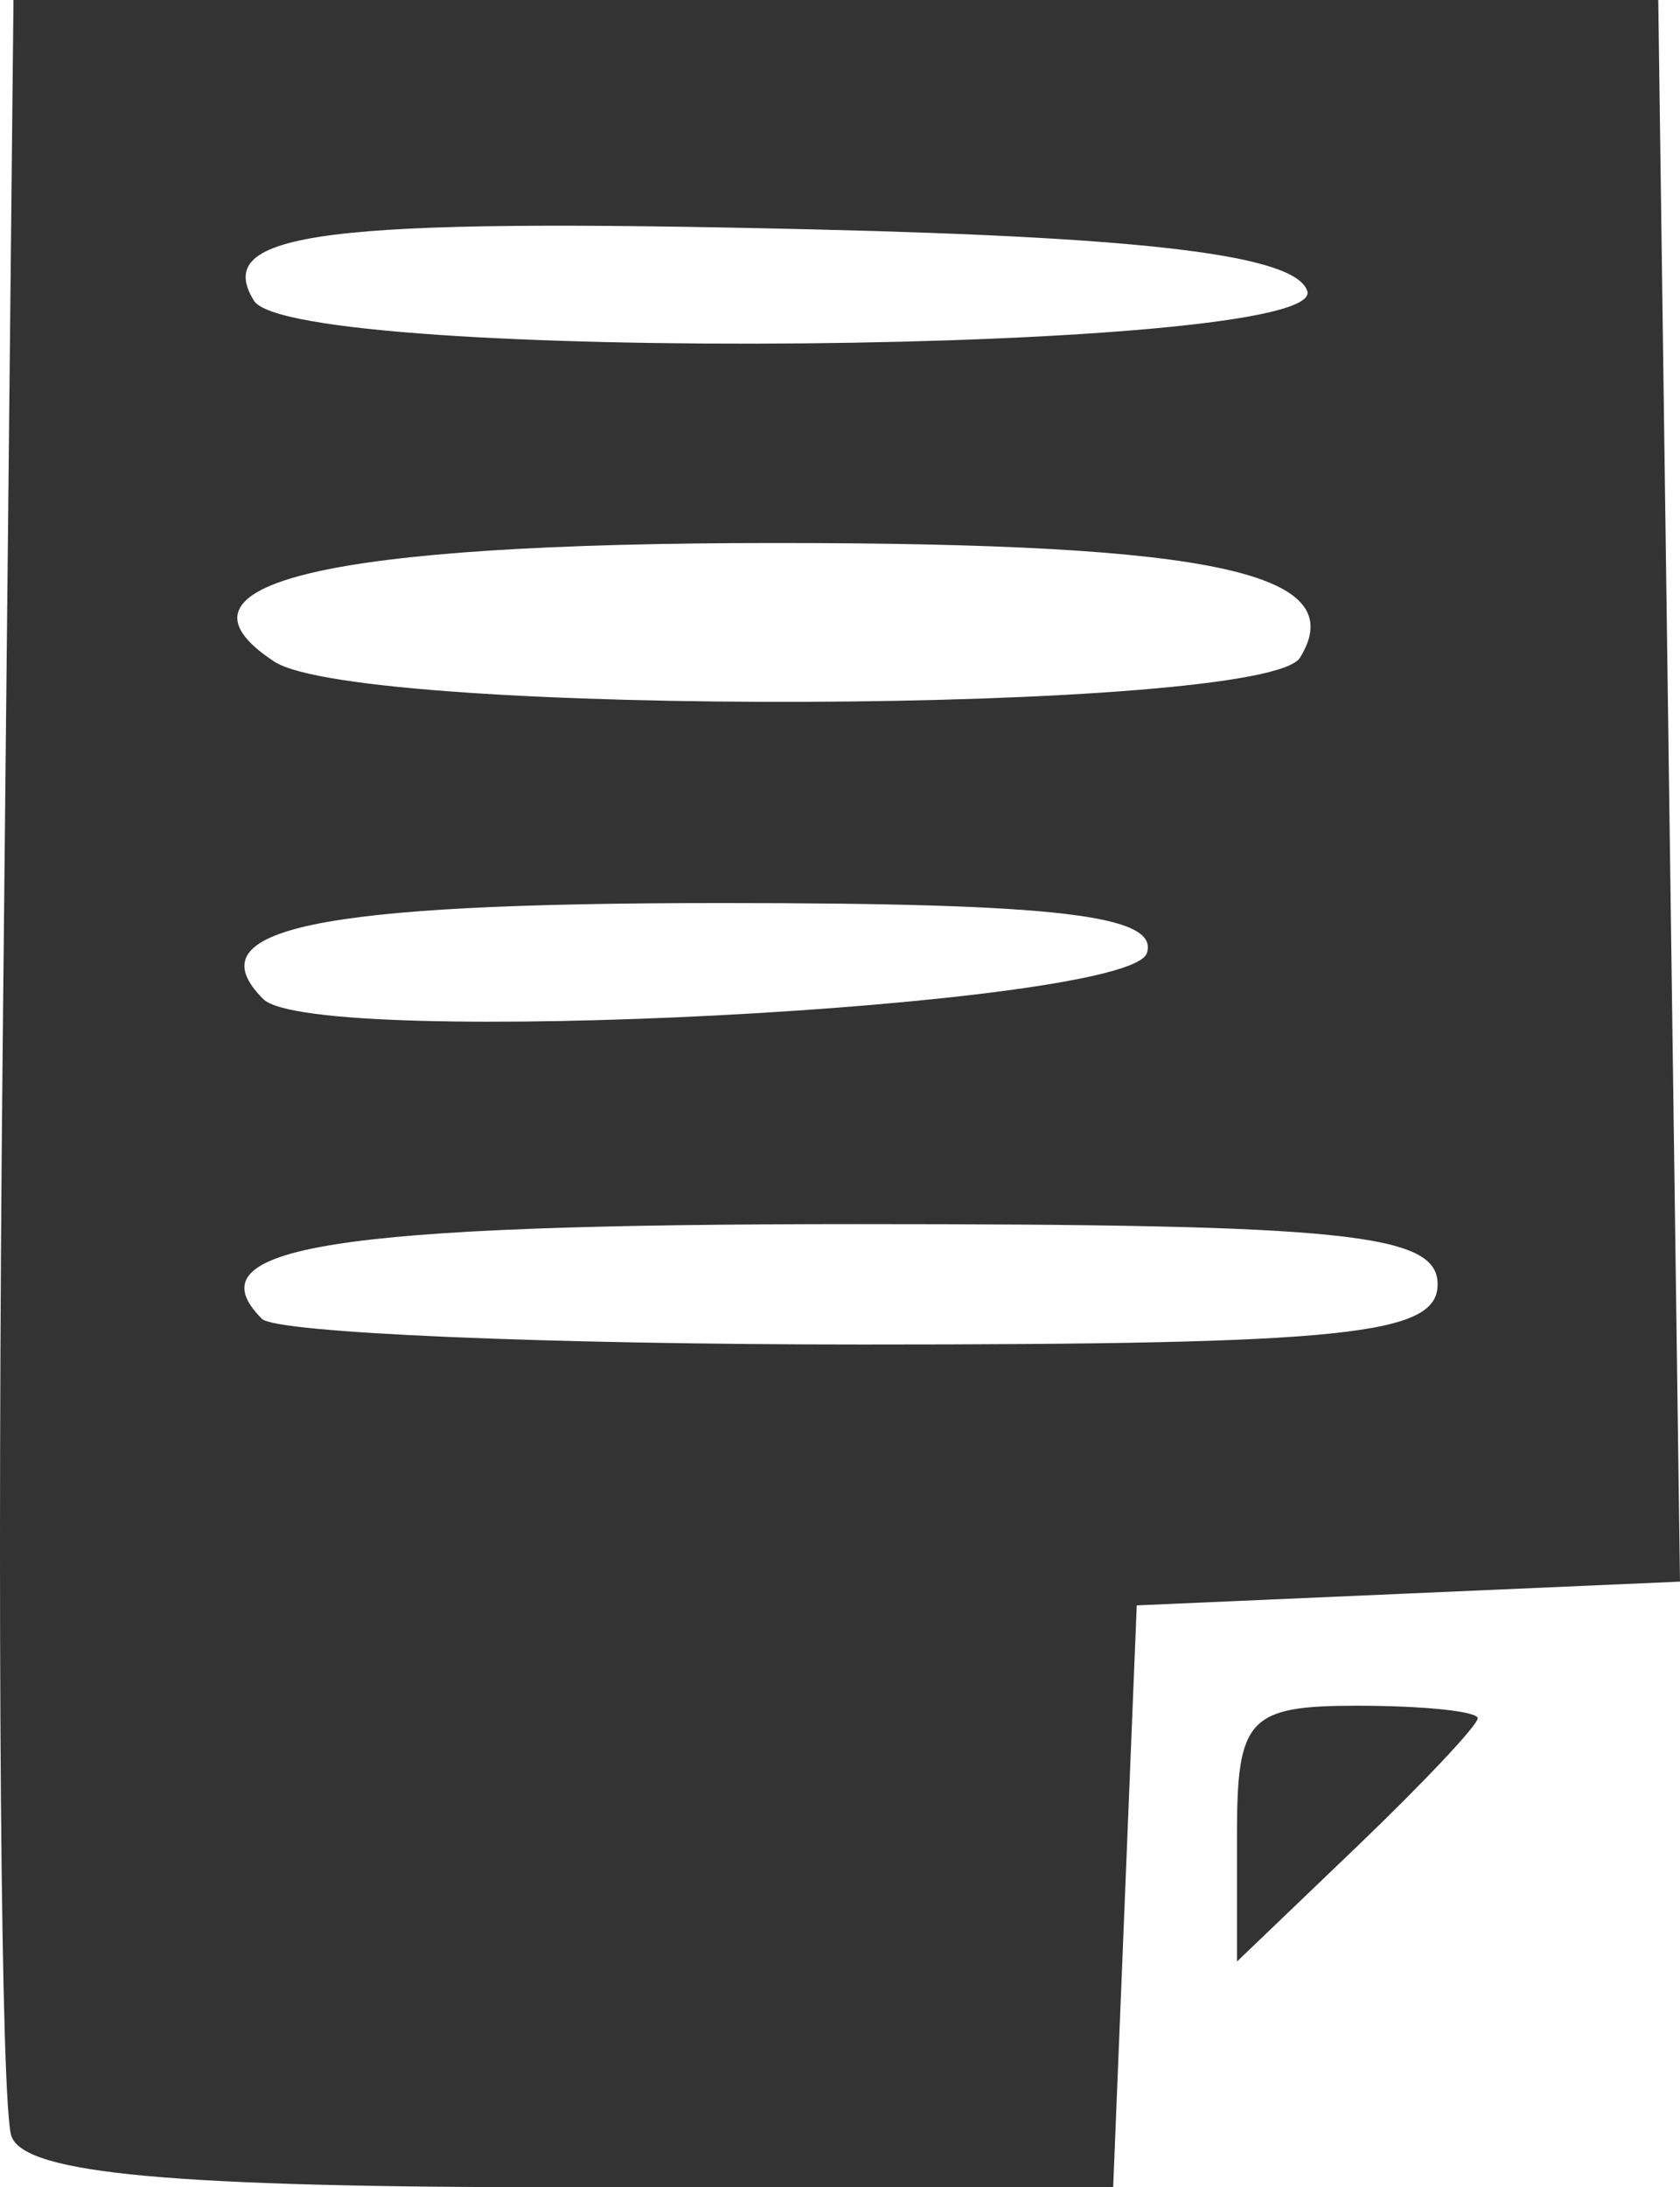 <?xml version="1.0" encoding="UTF-8" standalone="no"?>
<!-- Created with Inkscape (http://www.inkscape.org/) -->

<svg
   xmlns:dc="http://purl.org/dc/elements/1.1/"
   xmlns:cc="http://creativecommons.org/ns#"
   xmlns:rdf="http://www.w3.org/1999/02/22-rdf-syntax-ns#"
   xmlns:svg="http://www.w3.org/2000/svg"
   xmlns="http://www.w3.org/2000/svg"
   xmlns:sodipodi="http://sodipodi.sourceforge.net/DTD/sodipodi-0.dtd"
   xmlns:inkscape="http://www.inkscape.org/namespaces/inkscape"
   version="1.1"
   id="svg7801"
   width="41.878"
   height="54.5"
   viewBox="0 0 41.878 54.5"
   sodipodi:docname="5.svg"
   inkscape:version="0.92.2 (5c3e80d, 2017-08-06)">
  <defs
     id="defs7805" />
  <sodipodi:namedview
     pagecolor="#ffffff"
     bordercolor="#666666"
     borderopacity="1"
     objecttolerance="10"
     gridtolerance="10"
     guidetolerance="10"
     inkscape:pageopacity="0"
     inkscape:pageshadow="2"
     inkscape:window-width="1024"
     inkscape:window-height="705"
     id="namedview7803"
     showgrid="false"
     fit-margin-top="0"
     fit-margin-left="0"
     fit-margin-right="0"
     fit-margin-bottom="0"
     inkscape:zoom="4.2909091"
     inkscape:cx="19.437344"
     inkscape:cy="27.966102"
     inkscape:window-x="-4"
     inkscape:window-y="-4"
     inkscape:window-maximized="1"
     inkscape:current-layer="svg7801" />
  <path
     style="fill:#333333;fill-opacity:1"
     d="m 0.287,53.234 c -0.267,-0.697 -0.366,-12.959 -0.219,-27.25 L 0.336,0 h 20.5 20.5 l 0.271,19.704 0.271,19.704 -6.771,0.296 L 28.336,40 28.042,47.25 27.748,54.5 H 14.26 C 4.3,54.5 0.646,54.169 0.287,53.234 Z M 35.836,32 c 0,-1.264 -2.271,-1.5 -14.441,-1.5 C 8.249,30.5 4.728,31.059 6.53,32.861 6.881,33.212 13.619,33.5 21.502,33.5 33.576,33.5 35.836,33.264 35.836,32 Z M 28.588,23.75 C 28.903,22.801 26.352,22.5 17.978,22.5 7.845,22.5 4.806,23.137 6.561,24.892 7.821,26.152 28.14,25.099 28.588,23.75 Z m 3.817,-7.362 c 1.305,-2.111 -2.108,-2.858 -13.069,-2.858 -11.23,0 -15.473,1.003 -12.5,2.954 2.126,1.396 24.7,1.31 25.569,-0.096 z M 32.587,7.25 C 32.294,6.366 28.702,5.917 20.312,5.717 8.036,5.423 5.269,5.775 6.331,7.493 7.306,9.07 33.112,8.831 32.587,7.25 Z m -1.752,38.437 c 0,-2.875 0.294,-3.187 3,-3.187 1.65,0 3,0.141 3,0.313 0,0.172 -1.35,1.606 -3,3.187 l -3,2.874 z"
     id="path7811"
     inkscape:connector-curvature="0" />
</svg>
